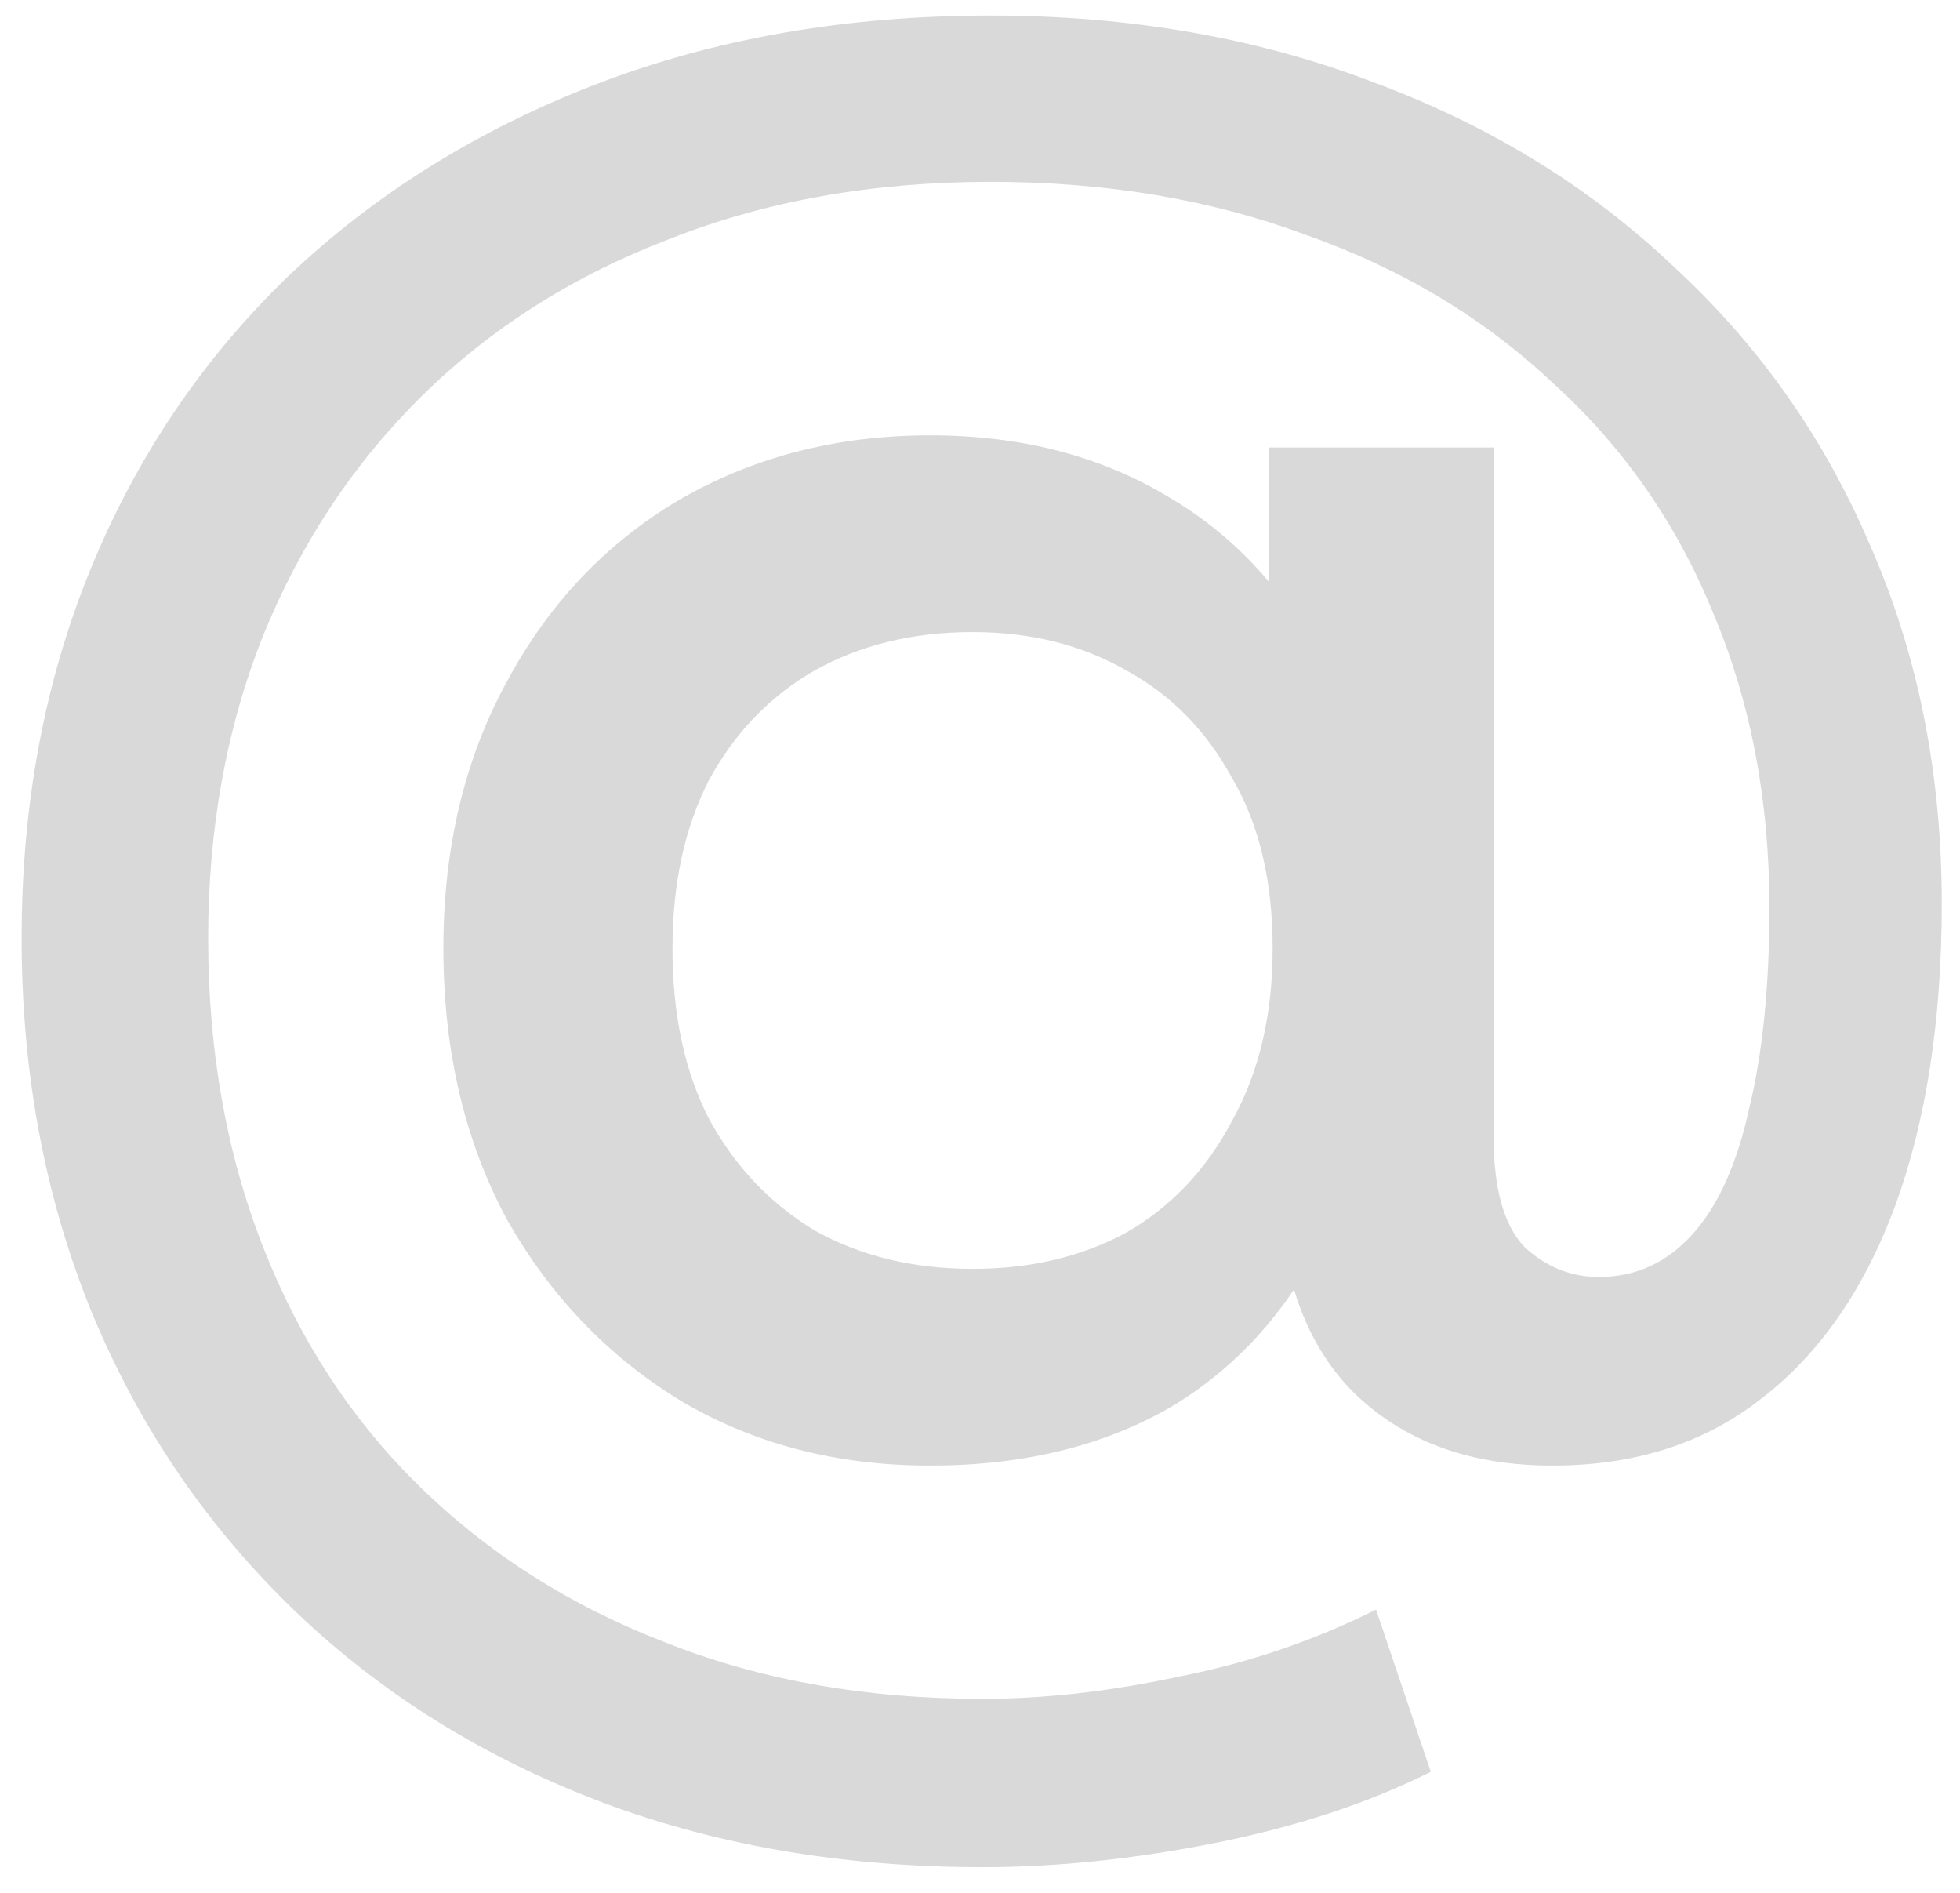 <svg width="58" height="56" viewBox="0 0 58 56" fill="none" xmlns="http://www.w3.org/2000/svg">
<path d="M29.08 55.24C24.84 55.24 20.98 54.56 17.5 53.2C14.02 51.84 11.02 49.92 8.5 47.44C5.98 44.96 4.04 42.06 2.68 38.74C1.32 35.38 0.64 31.72 0.64 27.76C0.64 23.8 1.32 20.16 2.68 16.84C4.04 13.52 5.98 10.64 8.5 8.2C11.06 5.76 14.1 3.86 17.62 2.5C21.14 1.14 25.04 0.46 29.32 0.46C33.44 0.46 37.22 1.12 40.66 2.44C44.1 3.72 47.06 5.54 49.54 7.9C52.06 10.22 54 12.98 55.36 16.18C56.76 19.38 57.46 22.9 57.46 26.74C57.46 30.18 57 33.16 56.08 35.68C55.16 38.16 53.84 40.06 52.12 41.38C50.44 42.7 48.38 43.36 45.94 43.36C43.46 43.36 41.48 42.62 40 41.14C38.56 39.66 37.84 37.52 37.84 34.72V31.3L38.08 27.88L37.54 20.08V13.24H44.2V33.64C44.2 35.16 44.5 36.24 45.1 36.88C45.74 37.48 46.48 37.78 47.32 37.78C48.4 37.78 49.32 37.36 50.08 36.52C50.84 35.68 51.4 34.44 51.76 32.8C52.16 31.16 52.36 29.18 52.36 26.86C52.36 23.66 51.8 20.74 50.68 18.1C49.6 15.46 48.02 13.2 45.94 11.32C43.9 9.4 41.46 7.94 38.62 6.94C35.82 5.9 32.72 5.38 29.32 5.38C25.84 5.38 22.68 5.94 19.84 7.06C17 8.14 14.56 9.68 12.52 11.68C10.48 13.68 8.9 16.06 7.78 18.82C6.7 21.54 6.16 24.52 6.16 27.76C6.16 31.08 6.7 34.12 7.78 36.88C8.86 39.64 10.4 42 12.4 43.96C14.44 45.96 16.86 47.5 19.66 48.58C22.46 49.7 25.6 50.26 29.08 50.26C30.92 50.26 32.86 50.04 34.9 49.6C36.94 49.2 38.88 48.54 40.72 47.62L42.34 52.42C40.5 53.34 38.38 54.04 35.98 54.52C33.58 55 31.28 55.24 29.08 55.24ZM27.52 43.36C24.76 43.36 22.3 42.72 20.14 41.44C17.98 40.12 16.26 38.32 14.98 36.04C13.74 33.72 13.12 31.06 13.12 28.06C13.12 25.1 13.74 22.48 14.98 20.2C16.22 17.88 17.92 16.08 20.08 14.8C22.28 13.52 24.76 12.88 27.52 12.88C30.2 12.88 32.54 13.48 34.54 14.68C36.54 15.84 38.1 17.54 39.22 19.78C40.34 22.02 40.9 24.78 40.9 28.06C40.9 31.34 40.36 34.12 39.28 36.4C38.2 38.68 36.66 40.42 34.66 41.62C32.66 42.78 30.28 43.36 27.52 43.36ZM28.78 37.54C30.5 37.54 32.02 37.18 33.34 36.46C34.66 35.7 35.7 34.6 36.46 33.16C37.26 31.72 37.66 30.02 37.66 28.06C37.66 26.06 37.26 24.38 36.46 23.02C35.7 21.62 34.66 20.56 33.34 19.84C32.02 19.08 30.5 18.7 28.78 18.7C27.02 18.7 25.46 19.08 24.1 19.84C22.78 20.6 21.74 21.68 20.98 23.08C20.26 24.48 19.9 26.14 19.9 28.06C19.9 30.02 20.26 31.7 20.98 33.1C21.74 34.5 22.78 35.6 24.1 36.4C25.46 37.16 27.02 37.54 28.78 37.54Z" fill="#D9D9D9"/>
</svg>
